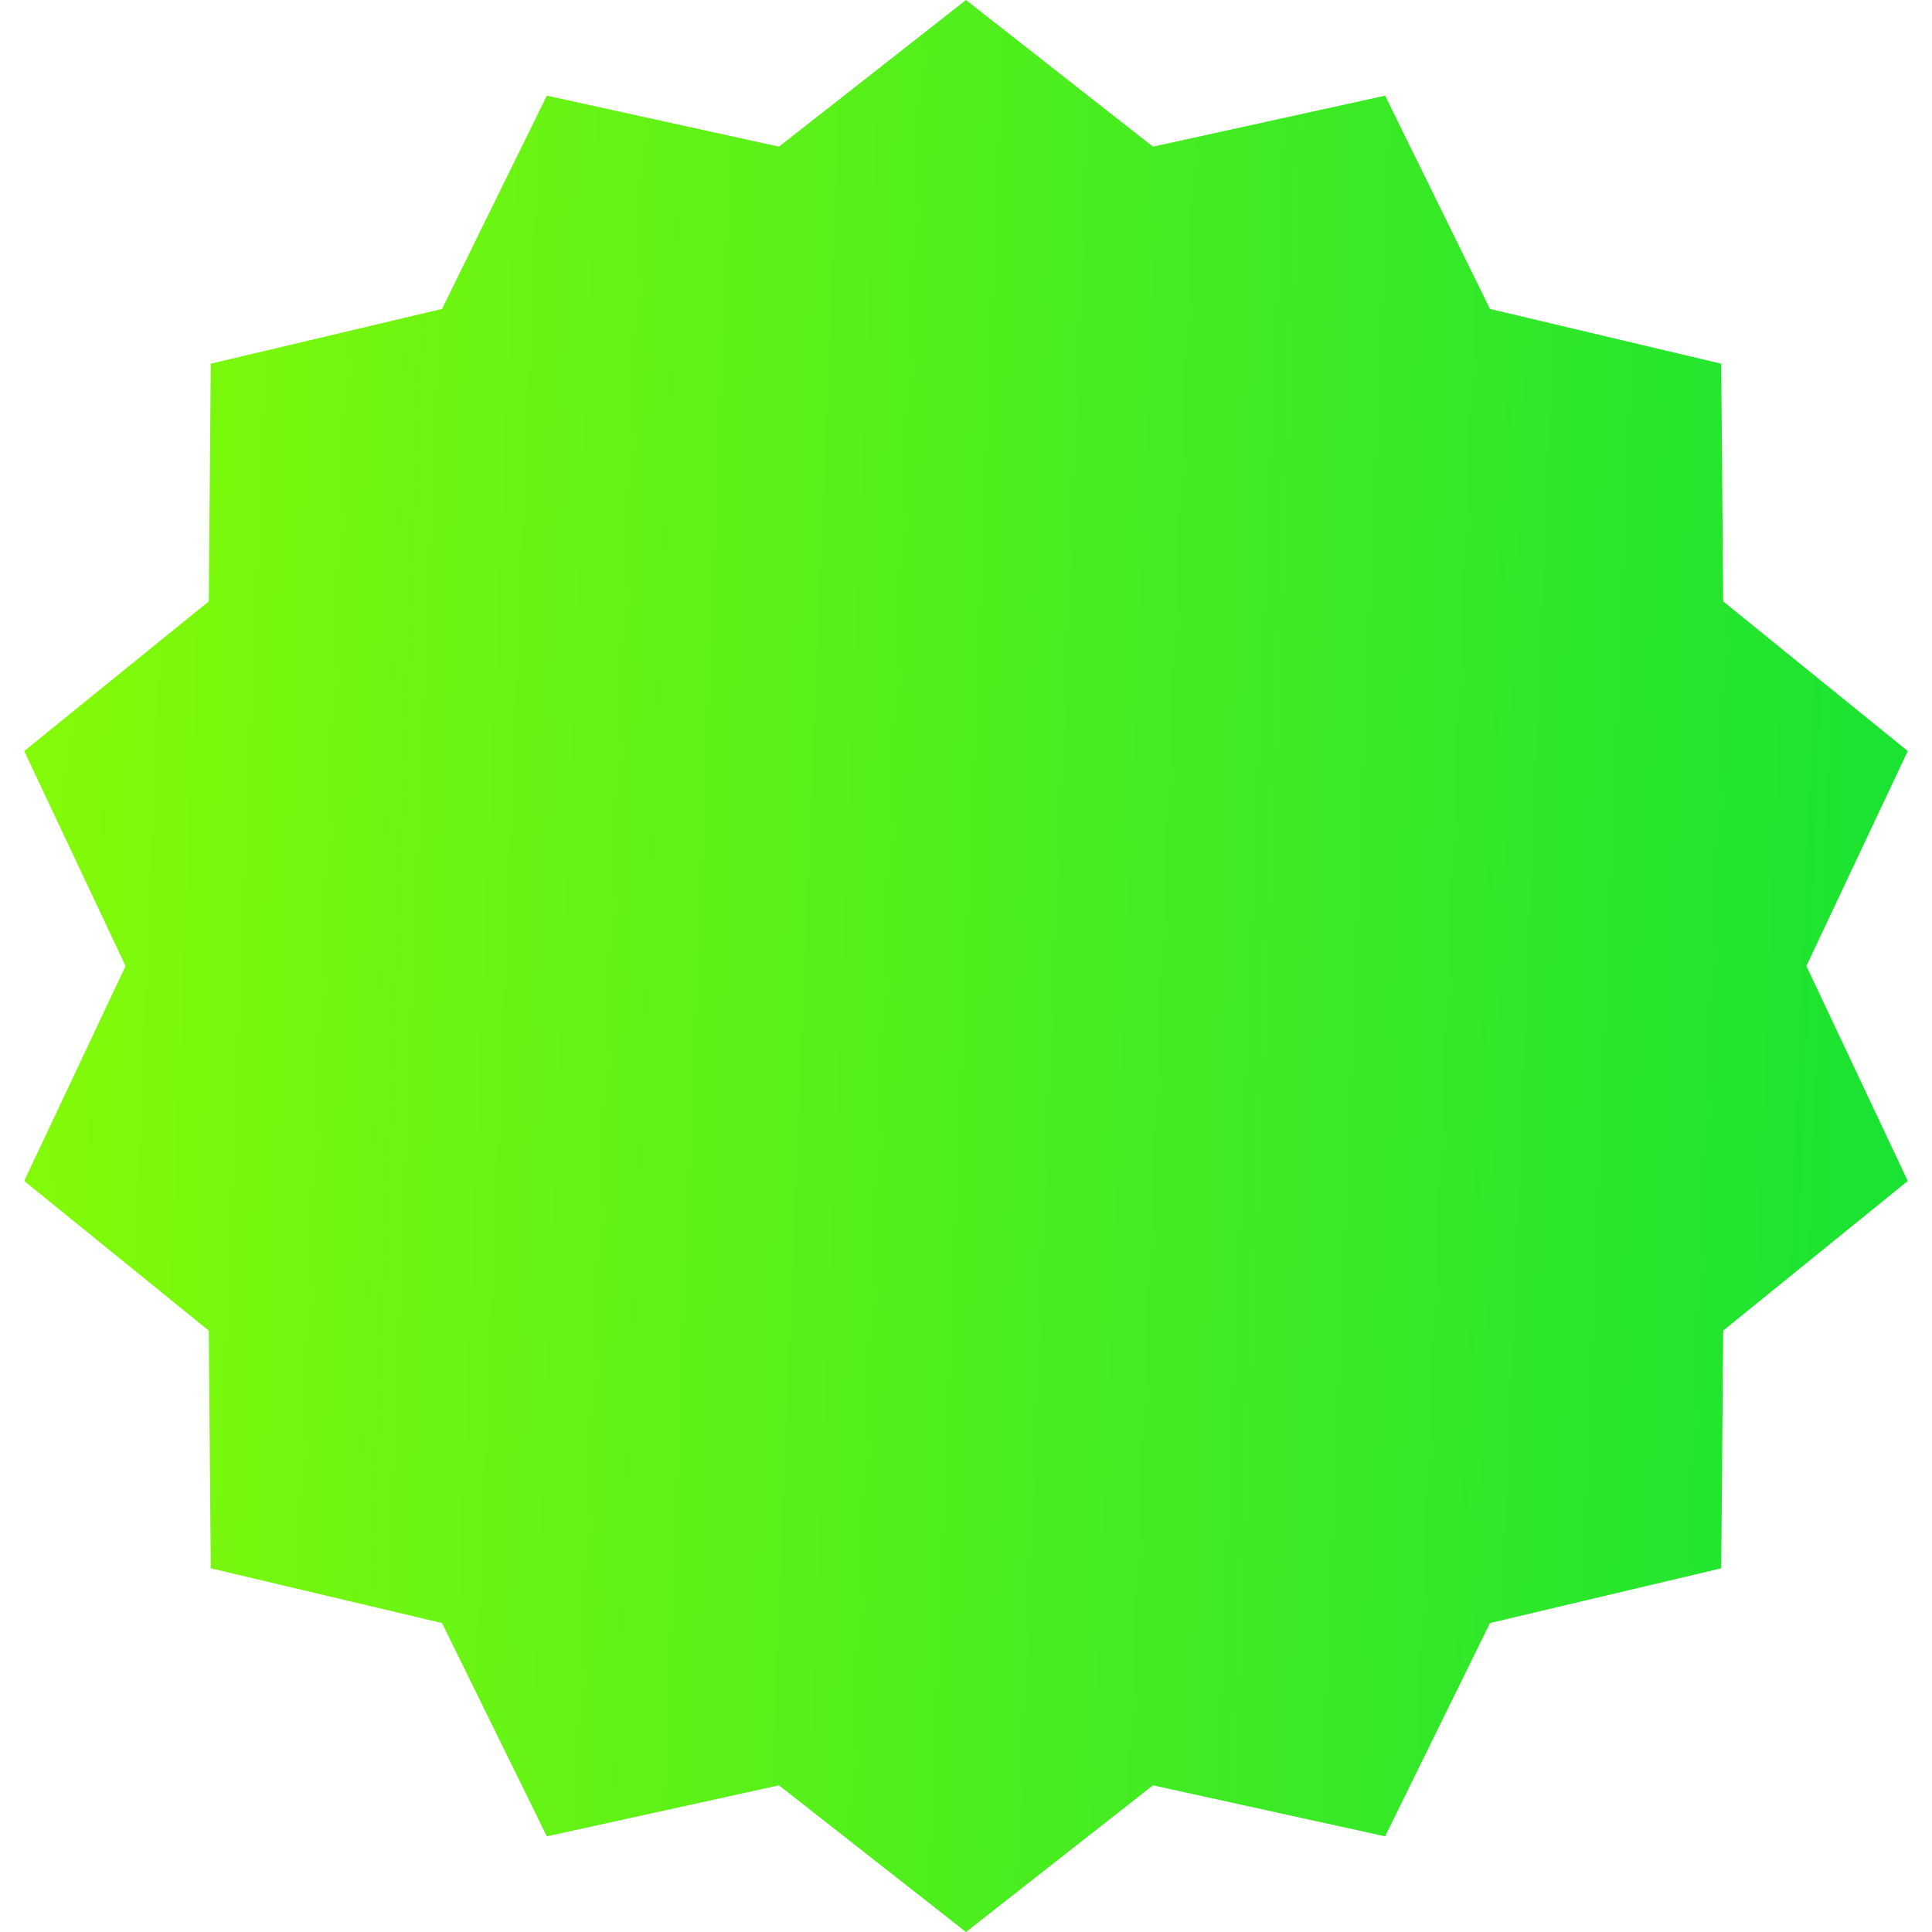 <svg width="56" height="56" viewBox="0 0 56 56" fill="none" xmlns="http://www.w3.org/2000/svg">
<path id="Star 1" d="M28 0L33.421 4.251L40.149 2.773L43.188 8.955L49.891 10.542L49.948 17.431L55.298 21.769L52.36 28L55.298 34.231L49.948 38.569L49.891 45.458L43.188 47.045L40.149 53.227L33.421 51.749L28 56L22.579 51.749L15.851 53.227L12.812 47.045L6.109 45.458L6.052 38.569L0.702 34.231L3.64 28L0.702 21.769L6.052 17.431L6.109 10.542L12.812 8.955L15.851 2.773L22.579 4.251L28 0Z" fill="url(#paint0_linear_1116_4024)"/>
<defs>
<linearGradient id="paint0_linear_1116_4024" x1="0" y1="0" x2="58.147" y2="2.326" gradientUnits="userSpaceOnUse">
<stop stop-color="#87FB07"/>
<stop offset="1" stop-color="#16E233"/>
</linearGradient>
</defs>
</svg>
